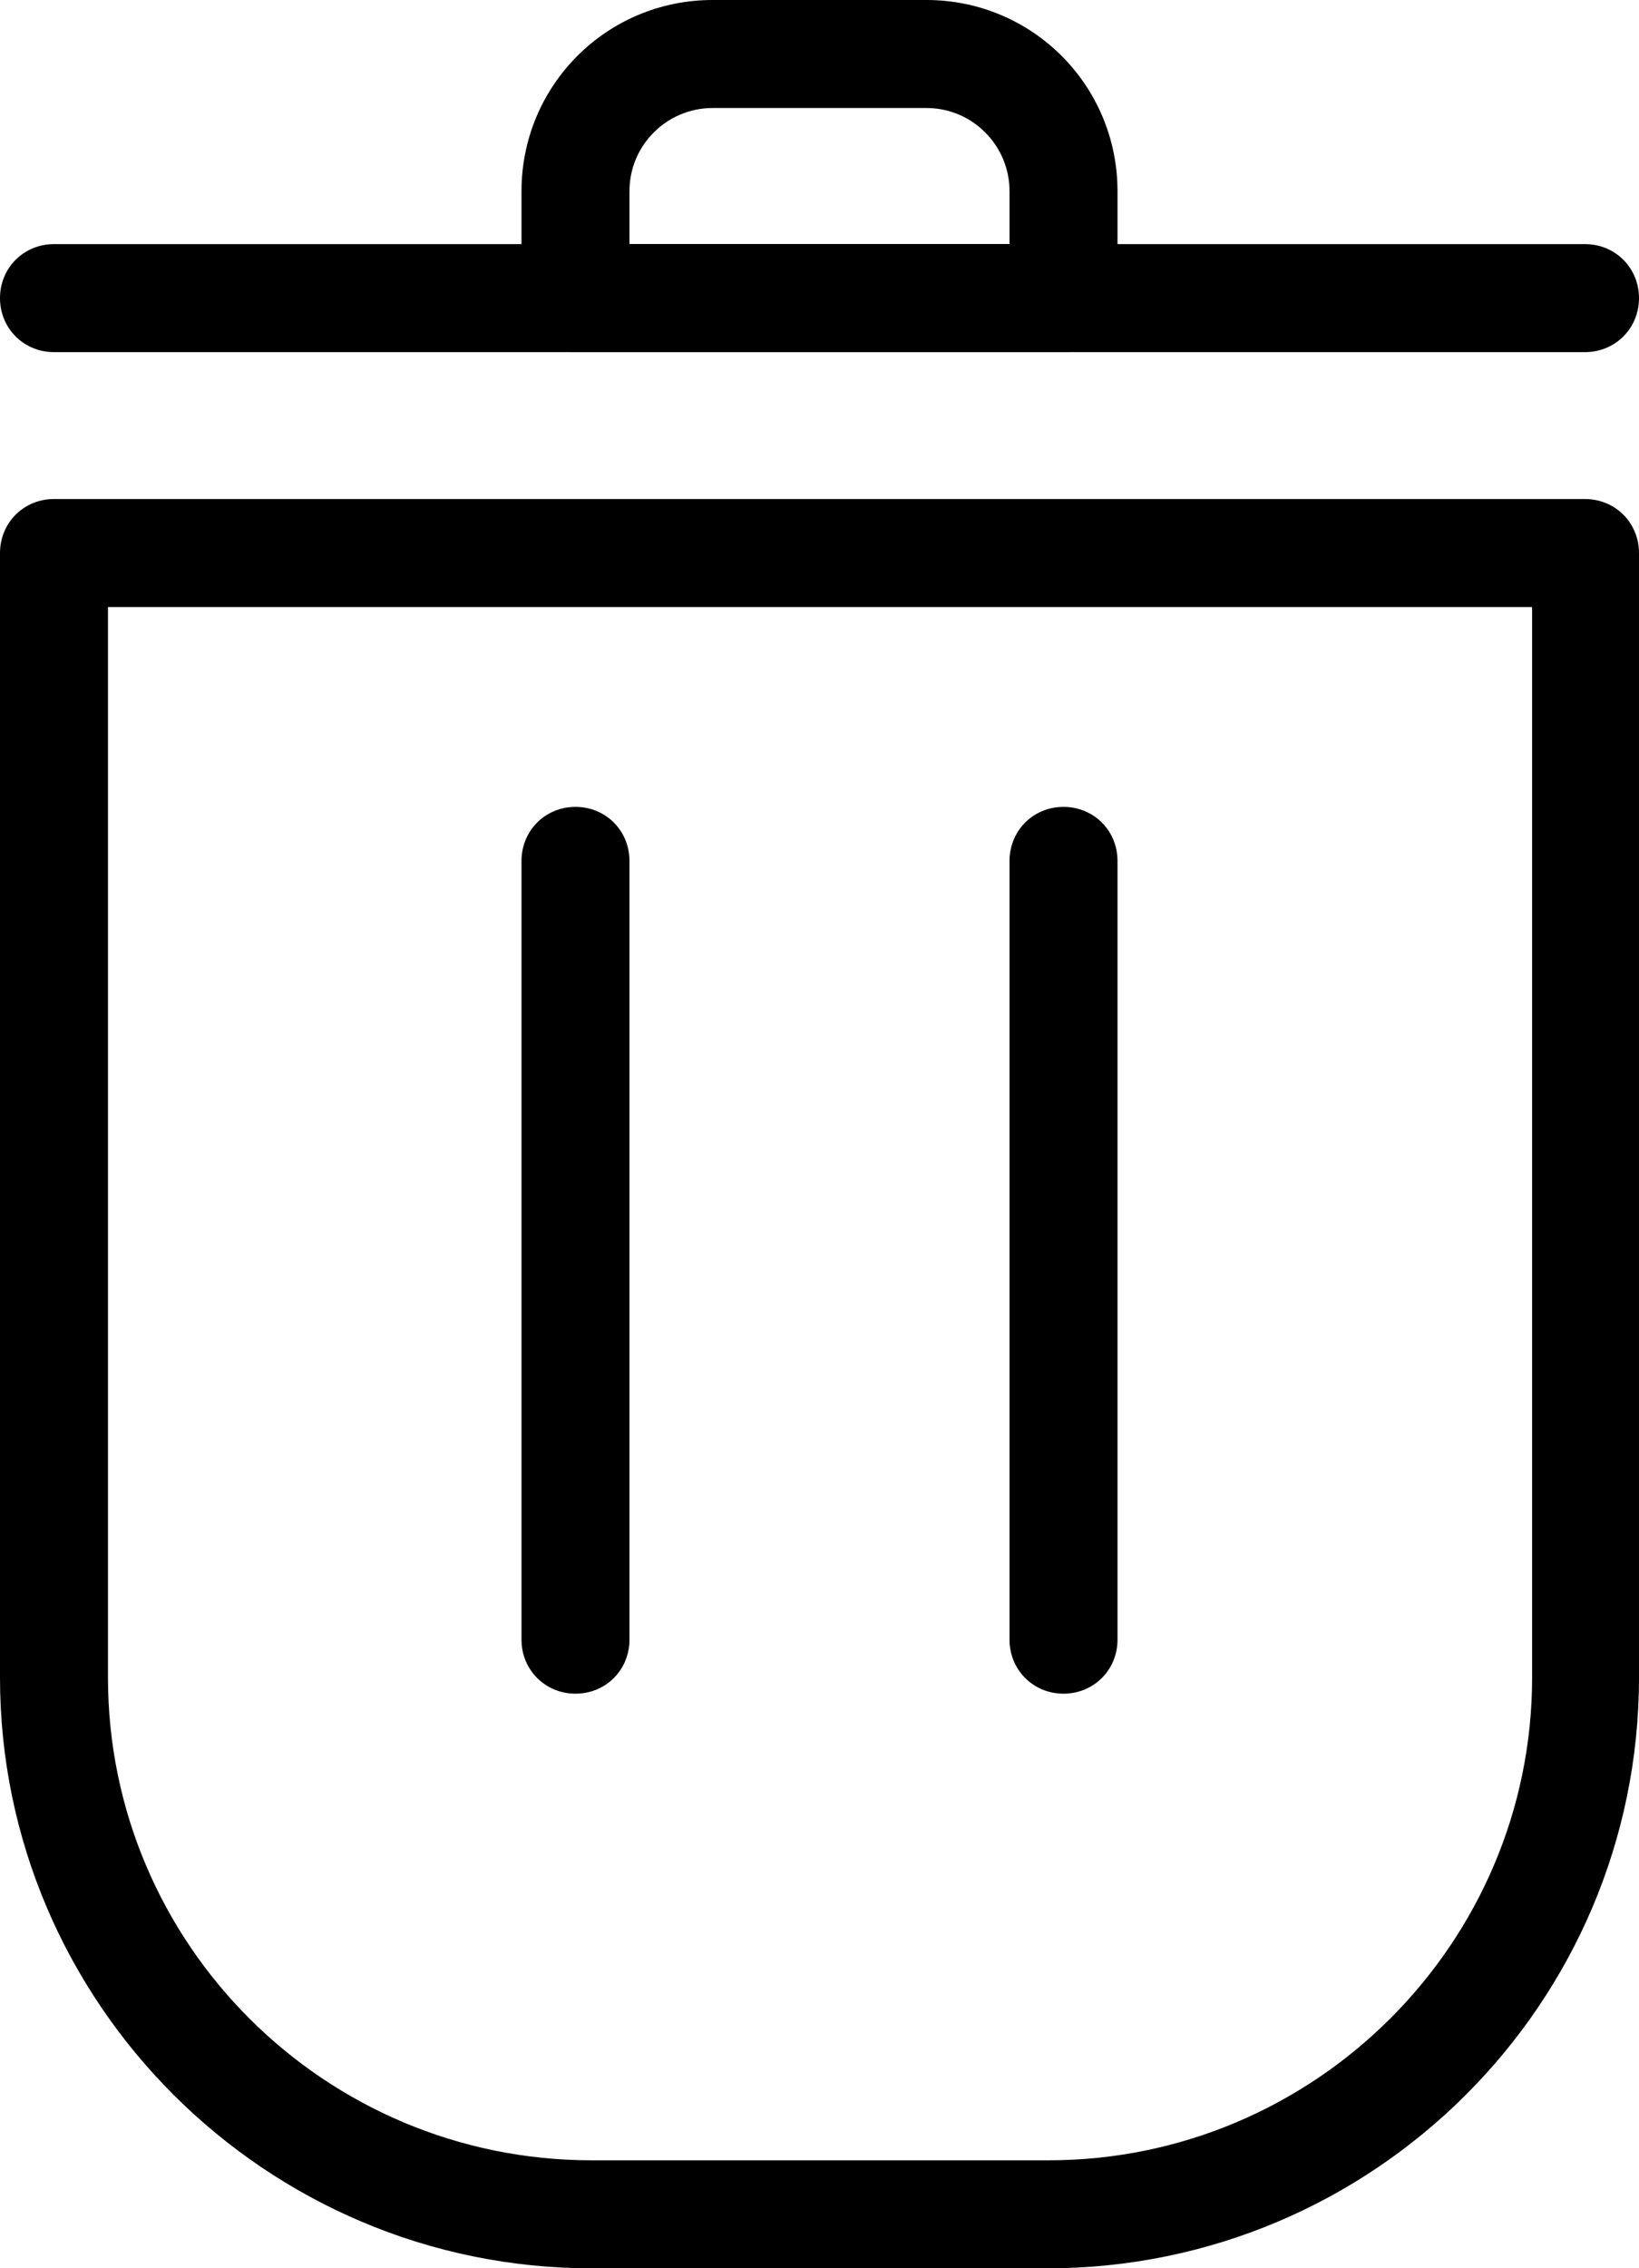 <?xml version="1.0" encoding="UTF-8"?>
<svg id="_레이어_2" data-name="레이어 2" xmlns="http://www.w3.org/2000/svg" viewBox="0 0 15.18 21">
  <defs>
    <style>
      .cls-1 {
        stroke-width: 0px;
      }
    </style>
  </defs>
  <g id="_레이어_1-2" data-name="레이어 1">
    <g>
      <path class="cls-1" d="M9.71,21h-4.23c-3.02,0-5.48-2.46-5.48-5.47V5.12c0-.28.22-.5.5-.5h14.18c.28,0,.5.22.5.5v10.41c0,3.02-2.46,5.47-5.48,5.47ZM1,5.62v9.91c0,2.47,2.01,4.47,4.48,4.47h4.23c2.47,0,4.48-2.01,4.48-4.47V5.62H1Z"/>
      <g>
        <path class="cls-1" d="M5.33,15.68c-.28,0-.5-.22-.5-.5v-7.21c0-.28.22-.5.5-.5s.5.22.5.5v7.21c0,.28-.22.5-.5.5Z"/>
        <path class="cls-1" d="M9.85,15.68c-.28,0-.5-.22-.5-.5v-7.21c0-.28.22-.5.5-.5s.5.22.5.5v7.21c0,.28-.22.5-.5.5Z"/>
      </g>
      <path class="cls-1" d="M14.68,3.26H.5c-.28,0-.5-.22-.5-.5s.22-.5.5-.5h14.18c.28,0,.5.22.5.5s-.22.5-.5.5Z"/>
      <path class="cls-1" d="M9.85,3.26h-4.52c-.28,0-.5-.22-.5-.5v-.99c0-.98.79-1.77,1.77-1.77h1.98c.98,0,1.77.79,1.77,1.77v.99c0,.28-.22.5-.5.5ZM5.83,2.26h3.52v-.49c0-.42-.34-.77-.77-.77h-1.98c-.42,0-.77.34-.77.77v.49Z"/>
    </g>
  </g>
</svg>